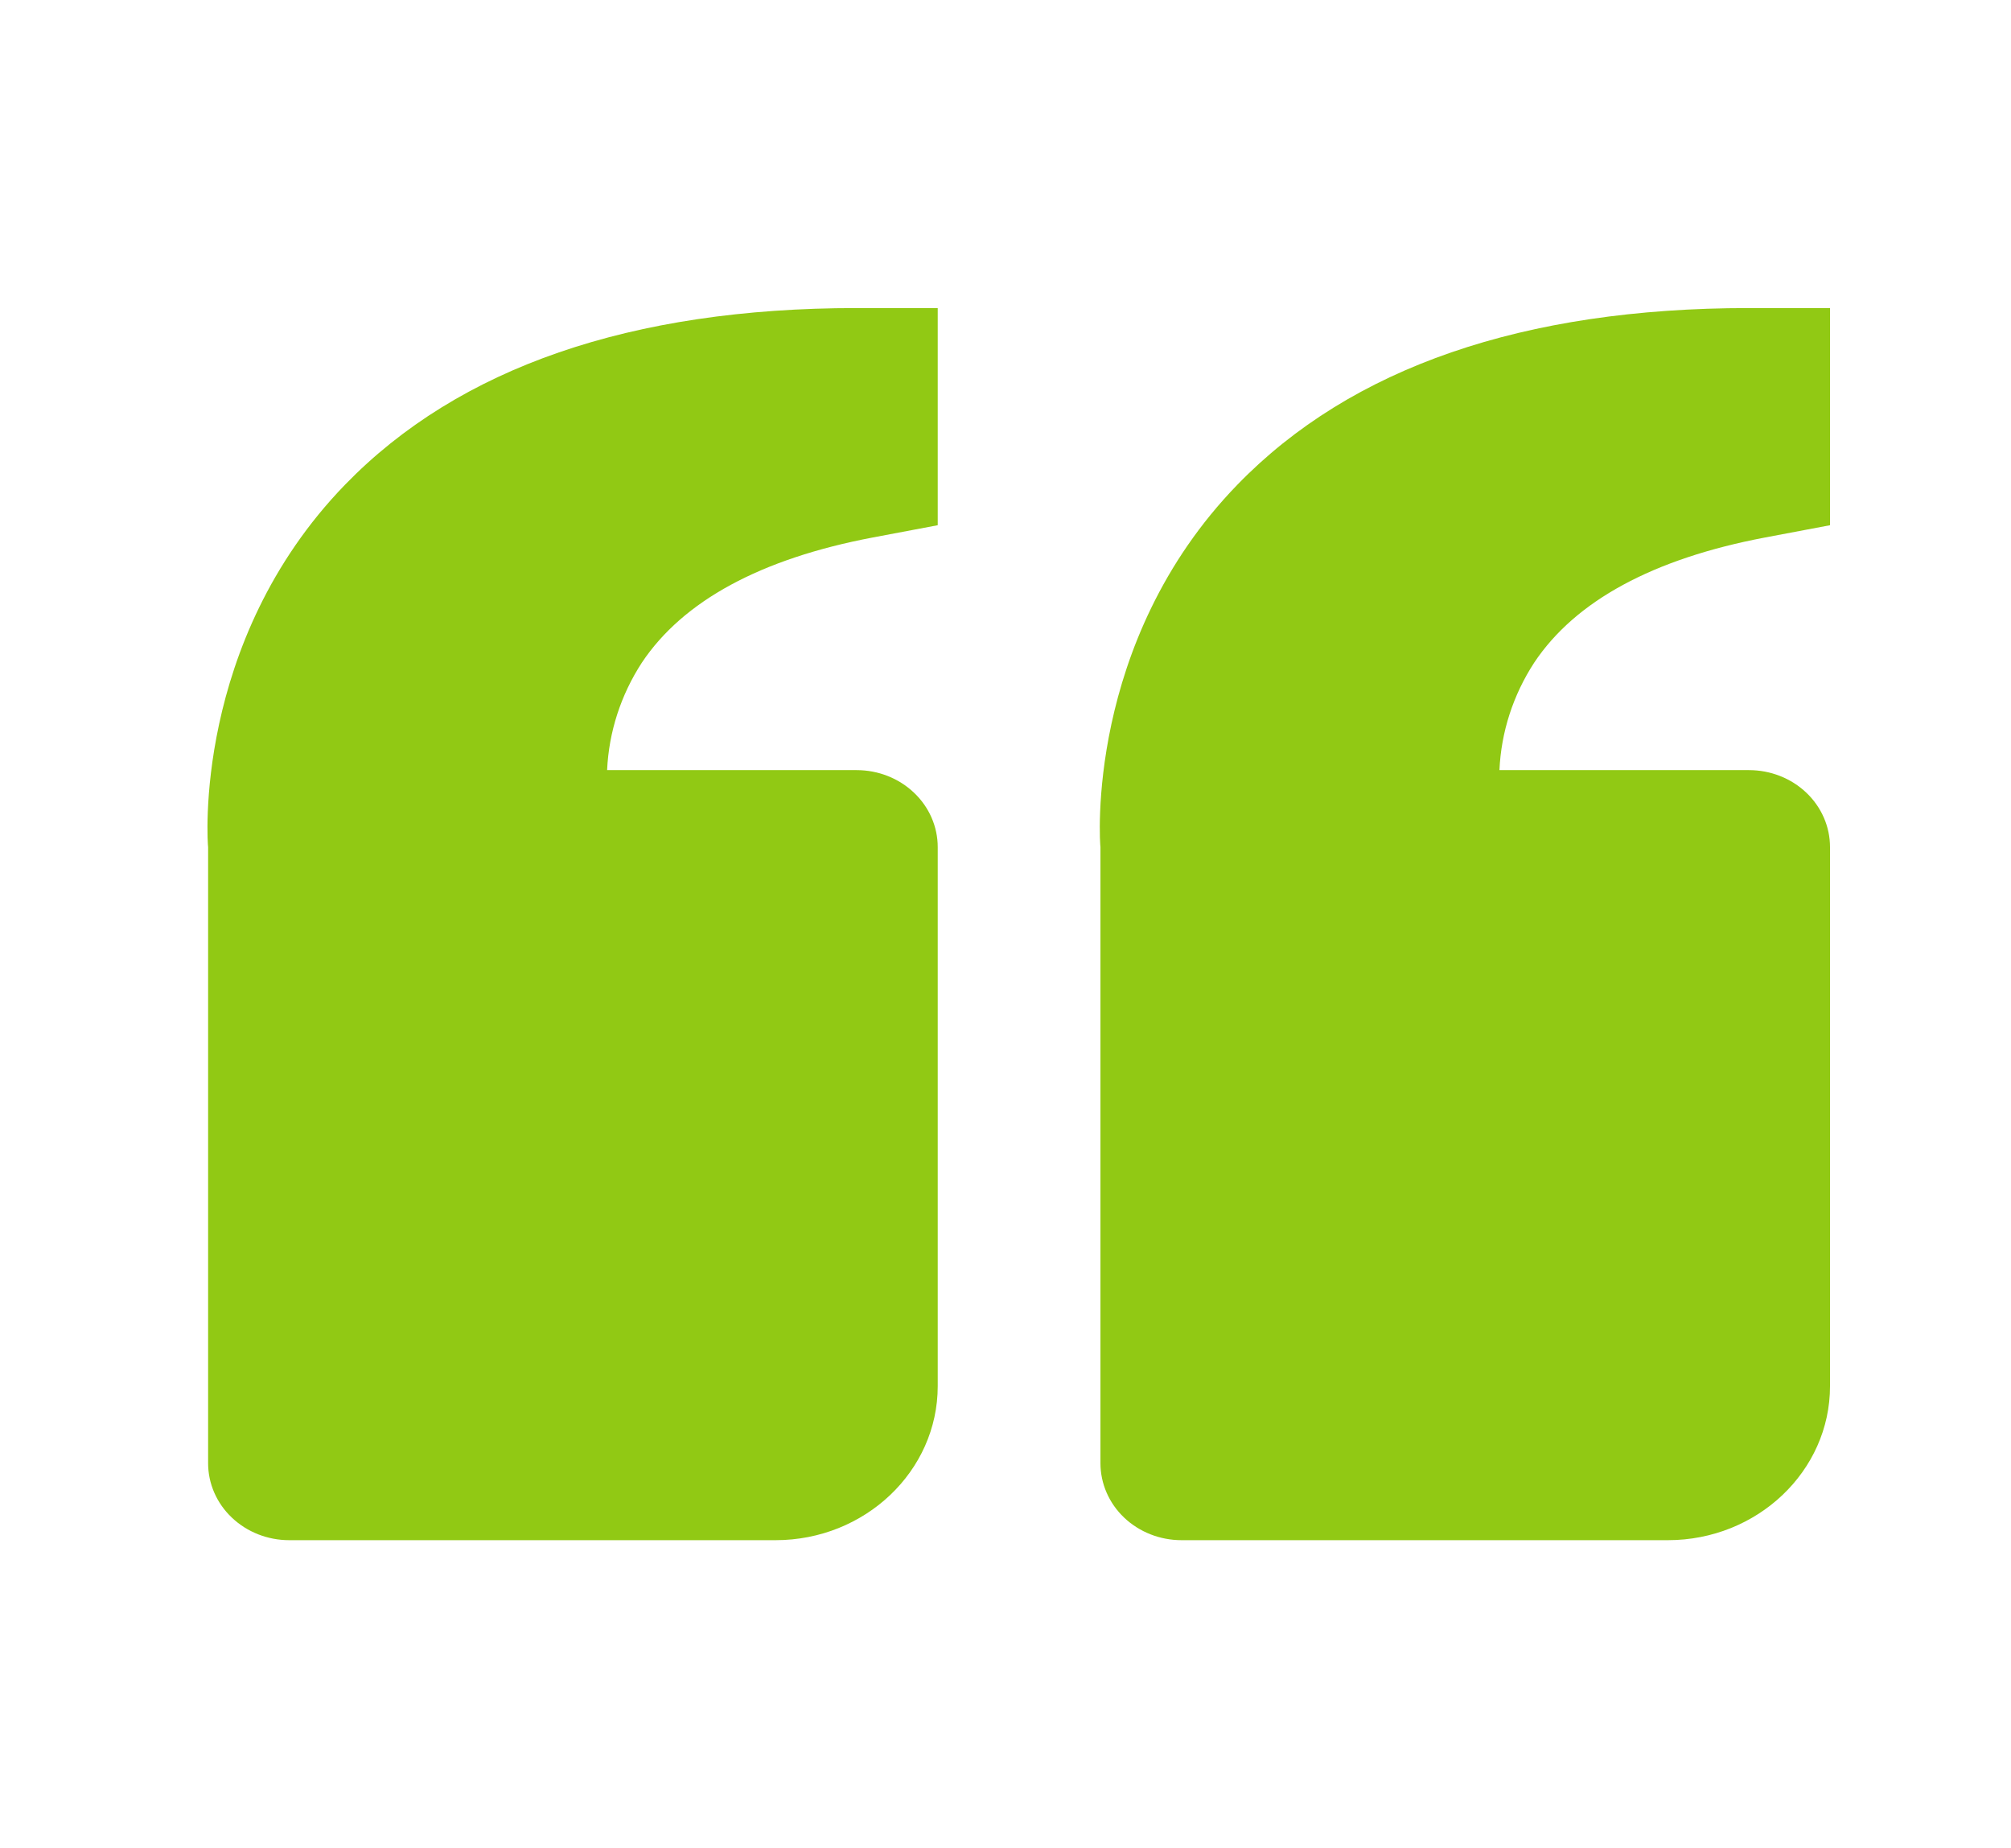 <svg width="37" height="34" viewBox="0 0 37 34" fill="none" xmlns="http://www.w3.org/2000/svg">
<path d="M6.351 8.914C3.537 11.815 3.82 15.541 3.829 15.583L3.829 26.917C3.829 27.292 3.986 27.653 4.266 27.918C4.546 28.184 4.925 28.333 5.321 28.333H14.27C15.915 28.333 17.253 27.062 17.253 25.5L17.253 15.583C17.253 15.207 17.096 14.847 16.816 14.582C16.536 14.316 16.157 14.167 15.761 14.167H11.17C11.202 13.466 11.422 12.785 11.81 12.189C12.568 11.054 13.995 10.279 16.055 9.888L17.253 9.662V5.667H15.761C11.61 5.667 8.444 6.759 6.351 8.914ZM22.769 8.914C19.953 11.815 20.238 15.541 20.247 15.583V26.917C20.247 27.292 20.404 27.653 20.683 27.918C20.963 28.184 21.343 28.333 21.738 28.333L30.687 28.333C32.333 28.333 33.67 27.062 33.67 25.5V15.583C33.67 15.207 33.513 14.847 33.234 14.582C32.954 14.316 32.575 14.167 32.179 14.167L27.588 14.167C27.619 13.466 27.84 12.785 28.228 12.189C28.985 11.054 30.413 10.279 32.473 9.888L33.67 9.662L33.67 5.667H32.179C28.028 5.667 24.861 6.759 22.769 8.914Z" fill="#91C914"/>
</svg>
